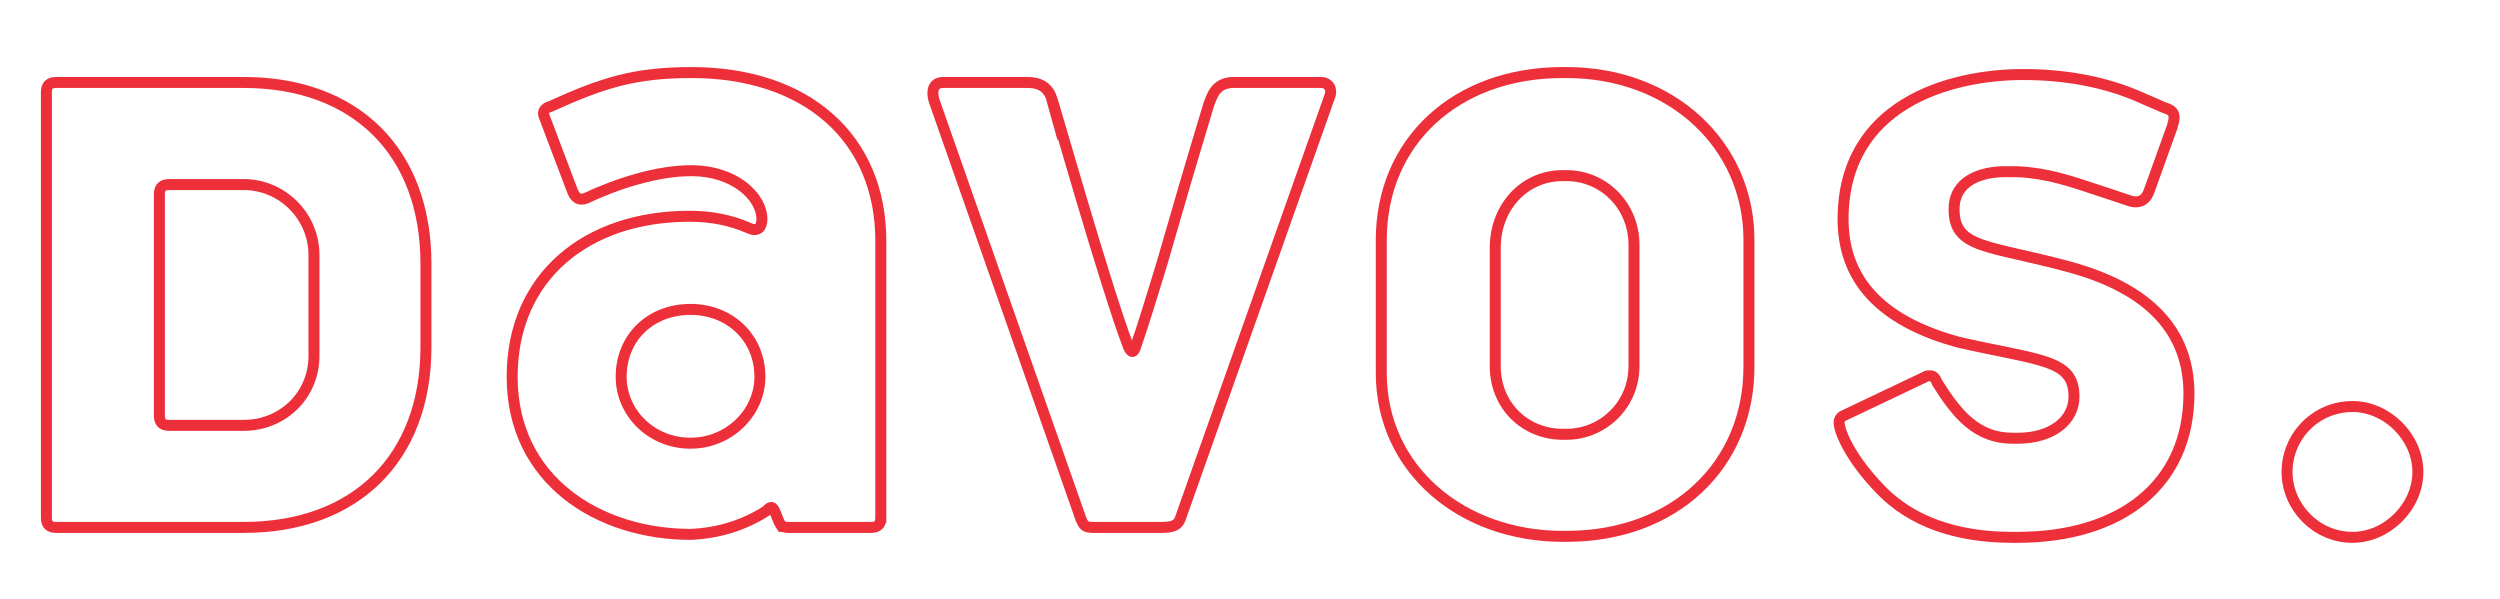 <?xml version="1.0" encoding="utf-8"?>
<!-- Generator: Adobe Illustrator 15.0.2, SVG Export Plug-In  -->
<!DOCTYPE svg PUBLIC "-//W3C//DTD SVG 1.1//EN" "http://www.w3.org/Graphics/SVG/1.1/DTD/svg11.dtd">
<svg version="1.1"
	 xmlns="http://www.w3.org/2000/svg" xmlns:xlink="http://www.w3.org/1999/xlink" xmlns:a="http://ns.adobe.com/AdobeSVGViewerExtensions/3.0/"
	 x="0px" y="0px" width="334px" height="80px" viewBox="-5.464 693.31 334 80"
	 overflow="visible" enable-background="new -5.464 693.31 334 80" xml:space="preserve">
<defs>
</defs>
<rect x="299.469" fill="none" width="595.275" height="841.89"/>
<path fill="none" stroke="#ED2F3A" stroke-width="1.468" stroke-miterlimit="10" d="M36.482,740.87c0,5.164-4.104,9.269-9.4,9.269
	h-9.931c-0.926,0-1.323-0.396-1.323-1.324v-29.525c0-0.927,0.397-1.324,1.323-1.324h9.931c5.163,0,9.4,4.237,9.4,9.401V740.87z
	 M51.443,739.678v-11.122c0-14.961-9.4-24.229-24.361-24.229H2.058c-0.927,0-1.324,0.396-1.324,1.324v56.799
	c0,0.927,0.397,1.324,1.324,1.324h25.024C42.043,763.775,51.443,754.507,51.443,739.678z"/>
<path fill="none" stroke="#ED2F3A" stroke-width="1.468" stroke-miterlimit="10" d="M96.061,743.65c0-5.163-3.973-9.003-9.268-9.003
	c-5.428,0-9.268,3.84-9.268,9.003c0,4.767,3.972,8.871,9.268,8.871C91.958,752.521,96.061,748.417,96.061,743.65z M112.213,762.451
	c0,0.927-0.396,1.324-1.324,1.324H99.768c-0.397,0-0.397-0.133-0.795-0.133c-0.926-1.323-0.926-3.442-1.985-2.118
	c-3.045,1.986-6.62,3.045-10.195,3.178c-12.181,0-23.832-7.149-23.832-21.052c0-13.372,9.93-21.448,23.7-21.448
	c2.912,0,5.561,0.529,7.944,1.589c1.19,0.529,1.721-0.133,1.721-1.192c0-3.044-3.707-6.487-9.401-6.487
	c-4.633,0-9.93,1.722-14.167,3.707c-0.794,0.265-1.323,0-1.721-0.927l-3.707-9.797c-0.397-0.795-0.132-1.324,0.795-1.589
	c7.017-3.178,11.254-4.502,18.8-4.502c15.359,0,25.289,8.738,25.289,22.509V762.451z"/>
<path fill="none" stroke="#ED2F3A" stroke-width="1.468" stroke-miterlimit="10" d="M152.463,761.921
	c-0.397,1.191-0.53,1.854-2.78,1.854h-8.209c-1.986,0-2.118,0.132-2.781-1.854l-19.33-55.078c-0.397-1.191-0.265-2.516,1.192-2.516
	h11.254c1.986,0,2.912,0.927,3.311,2.383c0-0.265,7.148,25.024,10.194,32.968c0.397,0.794,0.661,0.794,0.926,0
	c1.192-3.442,2.251-7.018,3.443-10.856c2.25-7.812,3.839-13.24,6.354-21.582c0.397-0.927,0.795-2.912,3.311-2.912h11.65
	c1.06,0,1.59,0.927,1.192,1.854L152.463,761.921z"/>
<path fill="none" stroke="#ED2F3A" stroke-width="1.468" stroke-miterlimit="10" d="M212.837,726.041
	c0-5.296-4.104-9.268-9.005-9.268h-0.528c-5.164,0-9.003,4.237-9.003,9.665v15.756c0,5.429,4.104,9.136,9.003,9.136h0.528
	c4.768,0,9.005-3.84,9.005-9.136V726.041z M203.304,764.966c-13.373,0-24.229-8.87-24.229-21.846v-17.741
	c0-13.108,9.931-22.376,24.229-22.376h0.528c14.035,0,24.363,9.665,24.363,22.376v16.946c0,13.108-9.931,22.641-24.363,22.641
	H203.304z"/>
<path fill="none" stroke="#ED2F3A" stroke-width="1.468" stroke-miterlimit="10" d="M255.601,721.275
	c0-3.84,3.575-5.031,6.885-5.031c1.192,0,2.251,0,3.178,0.132c3.707,0.397,6.753,1.589,10.062,2.648l3.575,1.191
	c1.191,0.265,1.985-0.265,2.383-1.456l3.045-8.474c0.662-1.986,0-2.251-1.191-2.648l-3.045-1.324
	c-4.767-2.118-10.195-3.045-15.623-3.045c-9.931,0-24.098,3.972-24.098,19.33c0,9.004,6.225,13.902,15.359,16.418
	c10.989,2.516,15.49,2.251,15.49,7.282c0,3.178-2.912,5.561-7.547,5.561h-0.662c-4.766,0-7.414-3.178-10.062-7.414
	c-0.265-0.662-0.53-0.927-0.927-0.927c-0.266,0-0.53,0-0.662,0.132l-10.857,5.164c-0.396,0.132-0.662,0.529-0.662,0.927
	c0,1.191,1.457,4.767,5.562,9.003c4.104,4.237,10.063,6.355,17.608,6.355h0.662c13.77,0,22.905-7.018,22.905-19.198
	c0-8.341-5.296-14.034-16.021-16.947C260.236,726.041,255.601,726.571,255.601,721.275z"/>
<path fill="none" stroke="#ED2F3A" stroke-width="1.468" stroke-miterlimit="10" d="M317.565,756.361
	c0-4.635-4.105-8.738-8.738-8.738c-4.9,0-8.74,3.972-8.74,8.738c0,4.634,3.84,8.738,8.74,8.738
	C313.459,765.099,317.565,760.995,317.565,756.361z"/>
</svg>
